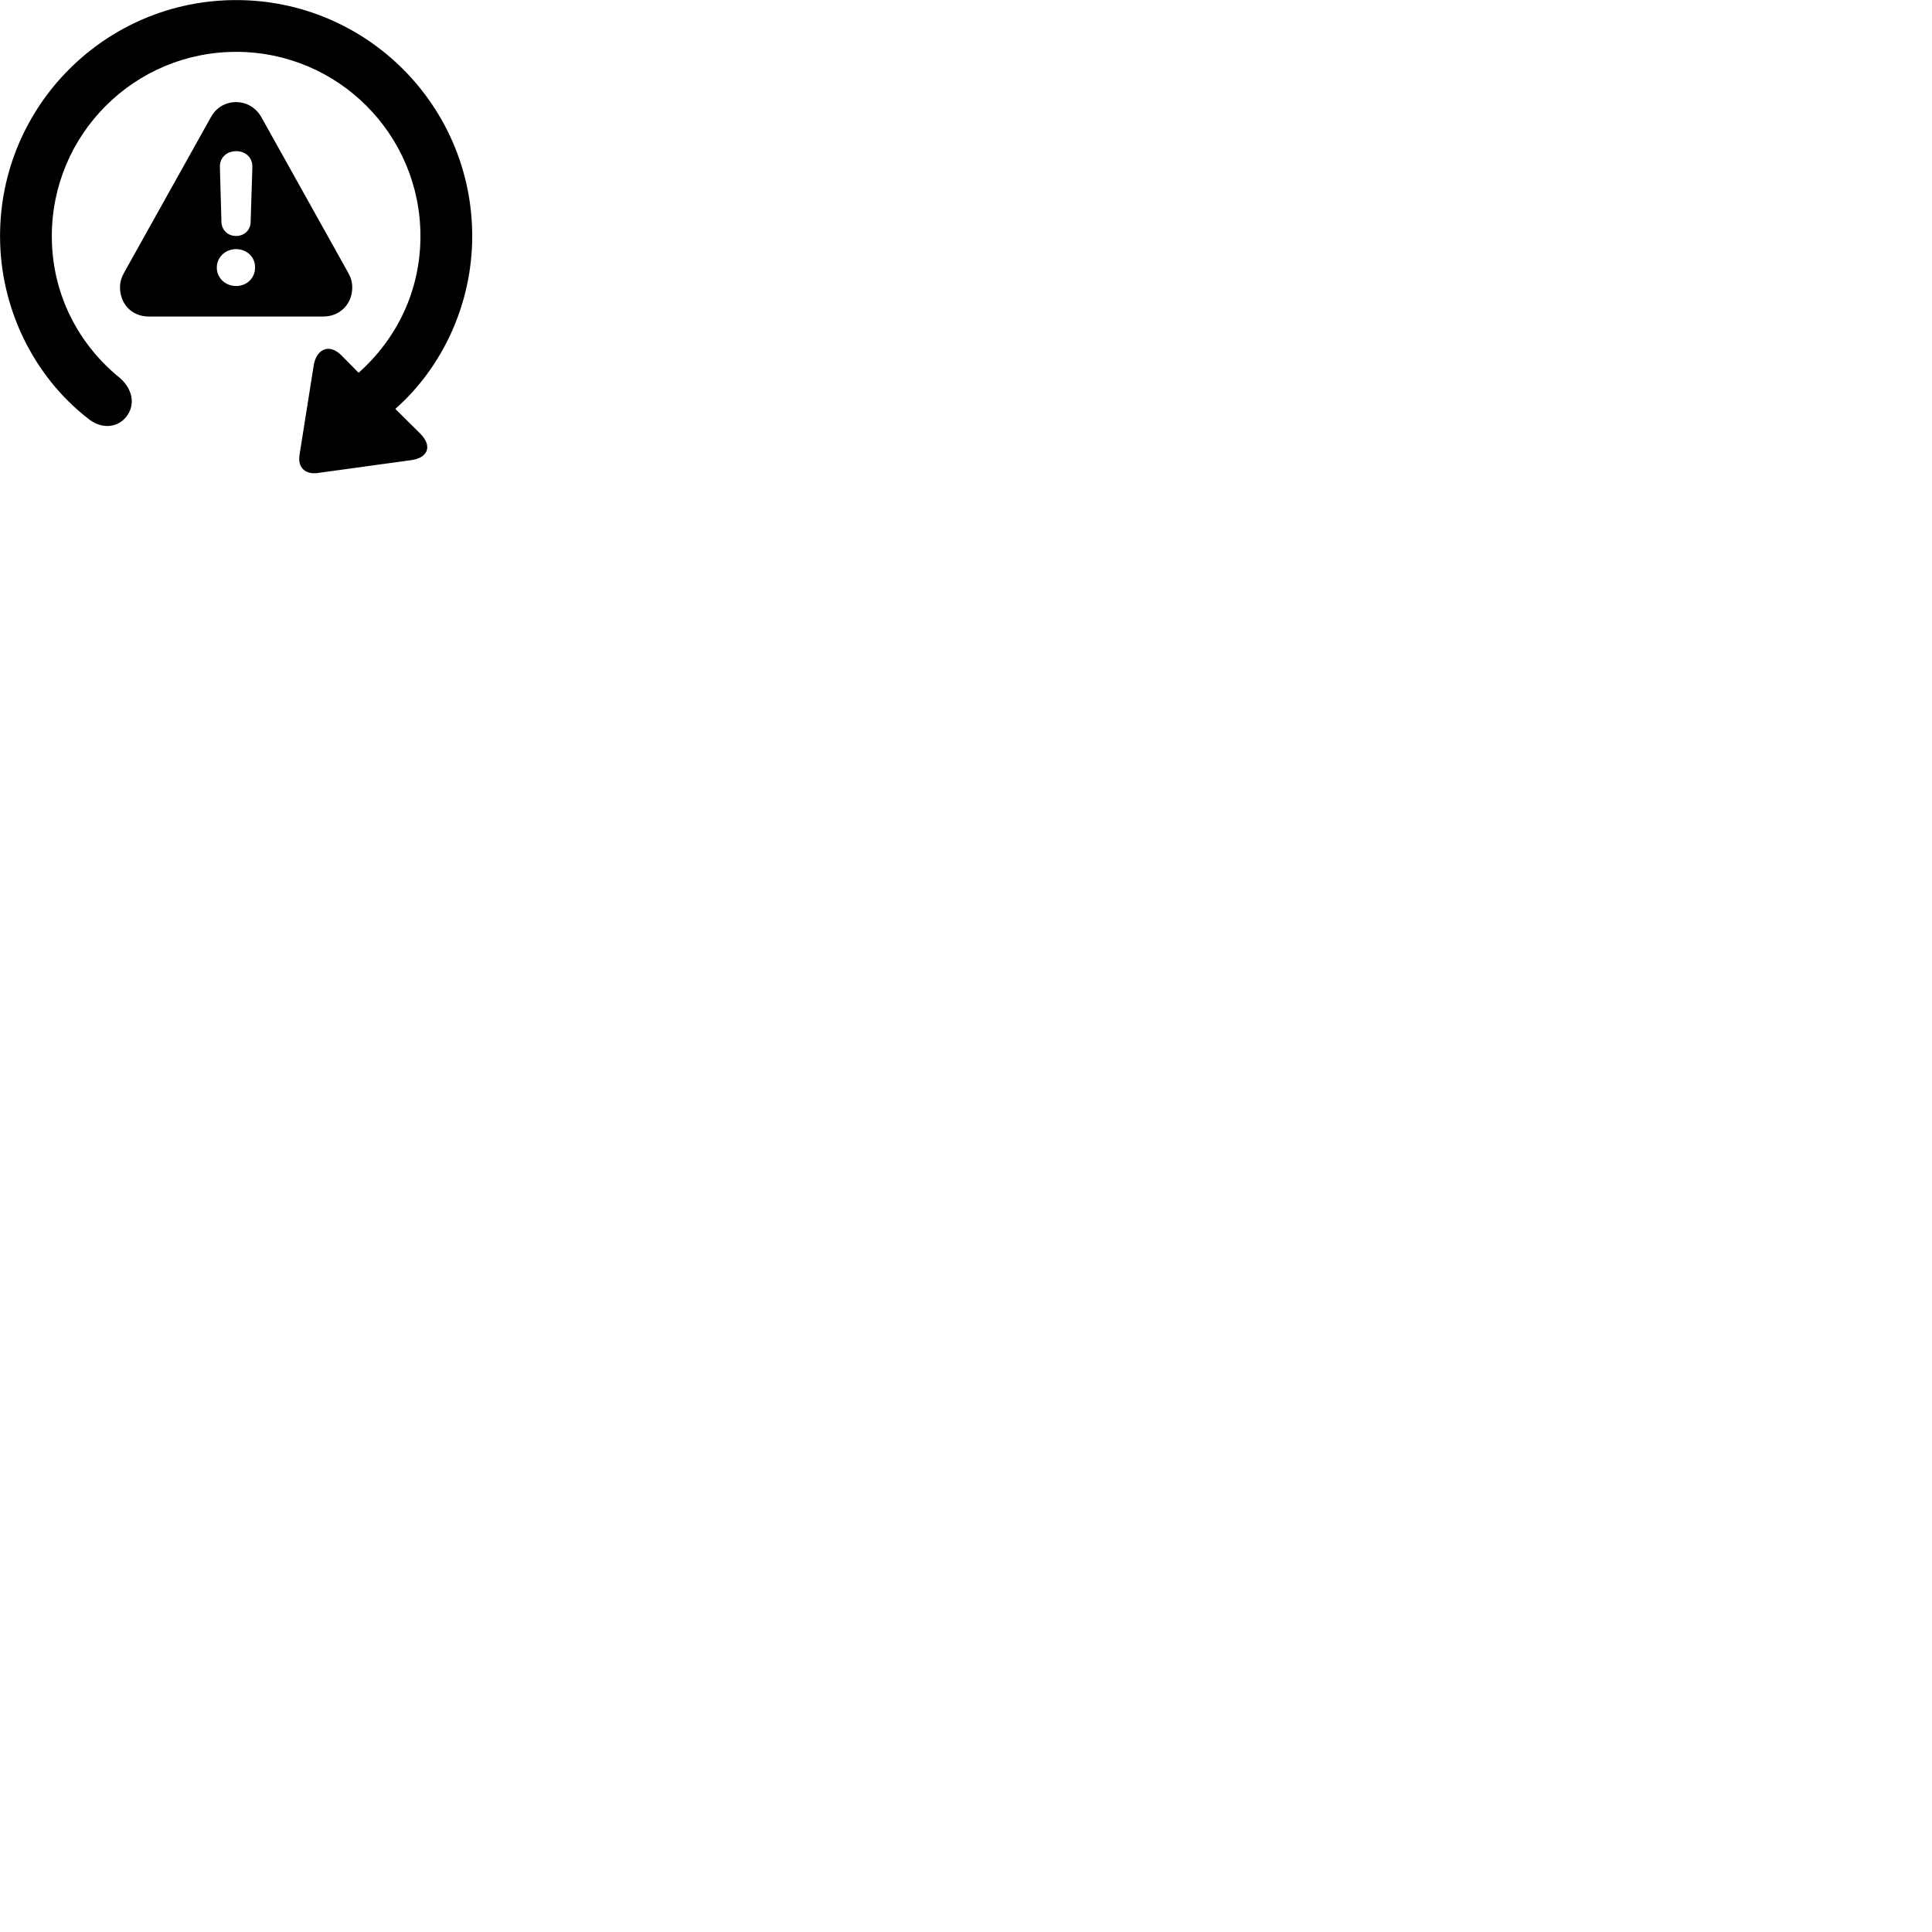 
        <svg xmlns="http://www.w3.org/2000/svg" viewBox="0 0 100 100">
            <path d="M0.002 12.224C0.002 15.954 1.742 19.464 4.532 21.644C5.242 22.244 6.092 22.144 6.542 21.564C7.032 20.934 6.842 20.144 6.242 19.594C4.062 17.844 2.682 15.224 2.682 12.224C2.682 6.954 6.952 2.684 12.222 2.684C17.492 2.684 21.762 6.954 21.762 12.224C21.762 15.054 20.532 17.544 18.562 19.294L17.662 18.384C17.032 17.754 16.382 18.084 16.242 18.884L15.502 23.554C15.402 24.184 15.782 24.564 16.432 24.484L21.302 23.814C22.152 23.694 22.392 23.084 21.752 22.444L20.462 21.164C22.912 19.004 24.442 15.714 24.442 12.224C24.442 5.474 18.972 0.004 12.222 0.004C5.472 0.004 0.002 5.474 0.002 12.224ZM7.712 16.384H16.722C17.632 16.384 18.232 15.704 18.232 14.874C18.232 14.614 18.162 14.364 18.032 14.134L13.522 6.054C13.232 5.544 12.722 5.284 12.222 5.284C11.702 5.284 11.202 5.544 10.922 6.054L6.412 14.134C6.282 14.364 6.212 14.614 6.212 14.874C6.212 15.704 6.792 16.384 7.712 16.384ZM12.222 12.214C11.792 12.214 11.482 11.914 11.462 11.504L11.382 8.664C11.352 8.184 11.722 7.824 12.222 7.824C12.722 7.824 13.082 8.164 13.062 8.664L12.972 11.504C12.962 11.914 12.642 12.214 12.222 12.214ZM12.222 14.804C11.672 14.804 11.222 14.394 11.222 13.854C11.222 13.304 11.672 12.894 12.222 12.894C12.772 12.894 13.222 13.314 13.202 13.854C13.202 14.394 12.772 14.804 12.222 14.804Z" />
        </svg>
    